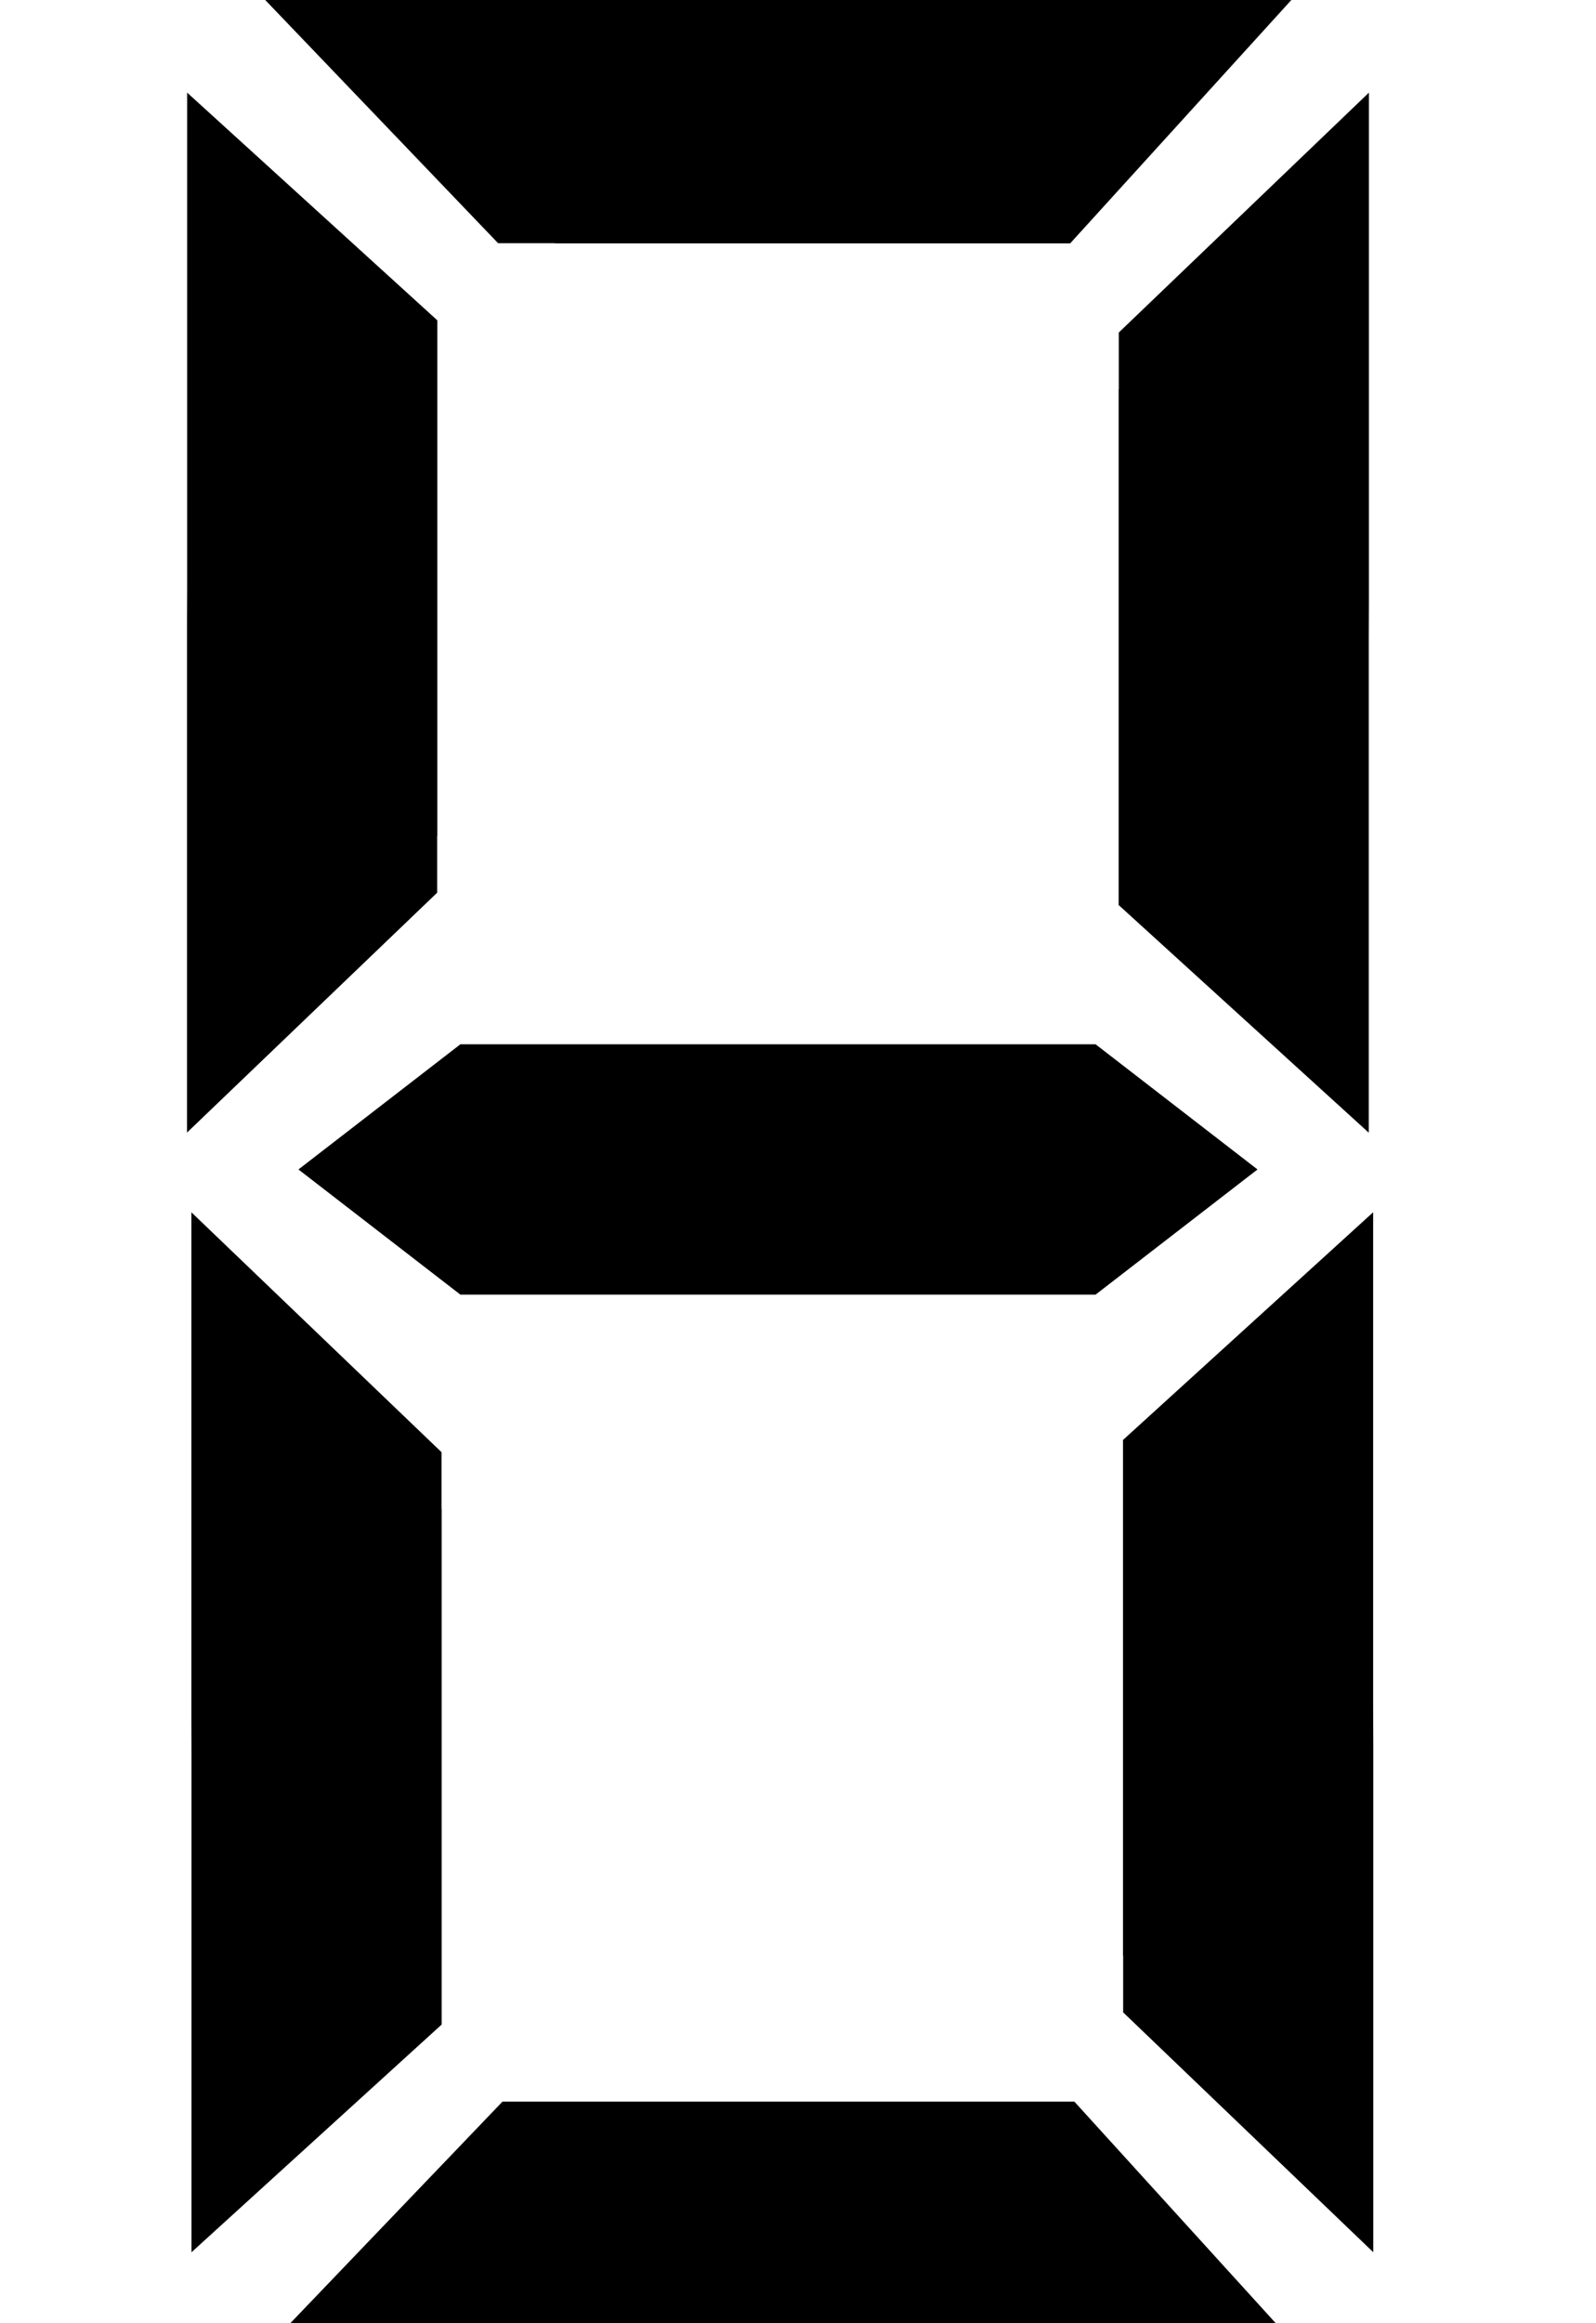 <?xml version="1.0" encoding="utf-8"?>
<!-- Generated by IcoMoon.io -->
<!DOCTYPE svg PUBLIC "-//W3C//DTD SVG 1.1//EN" "http://www.w3.org/Graphics/SVG/1.1/DTD/svg11.dtd">
<svg version="1.1" xmlns="http://www.w3.org/2000/svg" xmlns:xlink="http://www.w3.org/1999/xlink" width="11" height="16" viewBox="0 0 11 16">
<path fill="#000000" d="M9.435 0.638l-1.724 1.652v0.391l-0.001 0.001v3.551l1.724 1.568v-3.325c0-0.028-0-0.052-0-0.080 0-0.089 0.001-0.165 0.001-0.255v-3.502z"></path>
<path fill="#000000" d="M1.289 7.8l1.724-1.652v-0.391h0.001v-3.551l-1.724-1.568v3.324c0 0.028 0 0.052 0 0.080-0 0.089-0.001 0.165-0.001 0.255v3.502z"></path>
<path fill="#000000" d="M1.781-0.049l1.652 1.724h0.391l0.001 0.001h3.551l1.568-1.724h-3.325c-0.028 0-0.052 0-0.080 0-0.089-0-0.165-0.001-0.255-0.001h-3.502z"></path>
<path fill="#000000" d="M2.615 8.485l-0.558-0.431 1.116-0.862h4.378l1.116 0.862-1.116 0.862h-4.378l-0.558-0.431z"></path>
<path fill="#000000" d="M9.465 15.511l-1.724-1.652v-0.391h-0.001v-3.551l1.724-1.568v3.325c0 0.028-0 0.052-0 0.080 0 0.089 0.001 0.165 0.001 0.255v3.502z"></path>
<path fill="#000000" d="M1.319 8.349l1.724 1.652v0.391h0.001v3.551l-1.724 1.568v-3.324c0-0.028 0-0.052 0-0.080-0-0.089-0.001-0.165-0.001-0.255v-3.502z"></path>
<path fill="#000000" d="M1.811 16.198l1.652-1.724h3.942l1.568 1.724h-3.325c-0.028 0-0.052 0-0.080 0-0.089 0-0.165 0.002-0.255 0.002h-3.502z"></path>
</svg>

